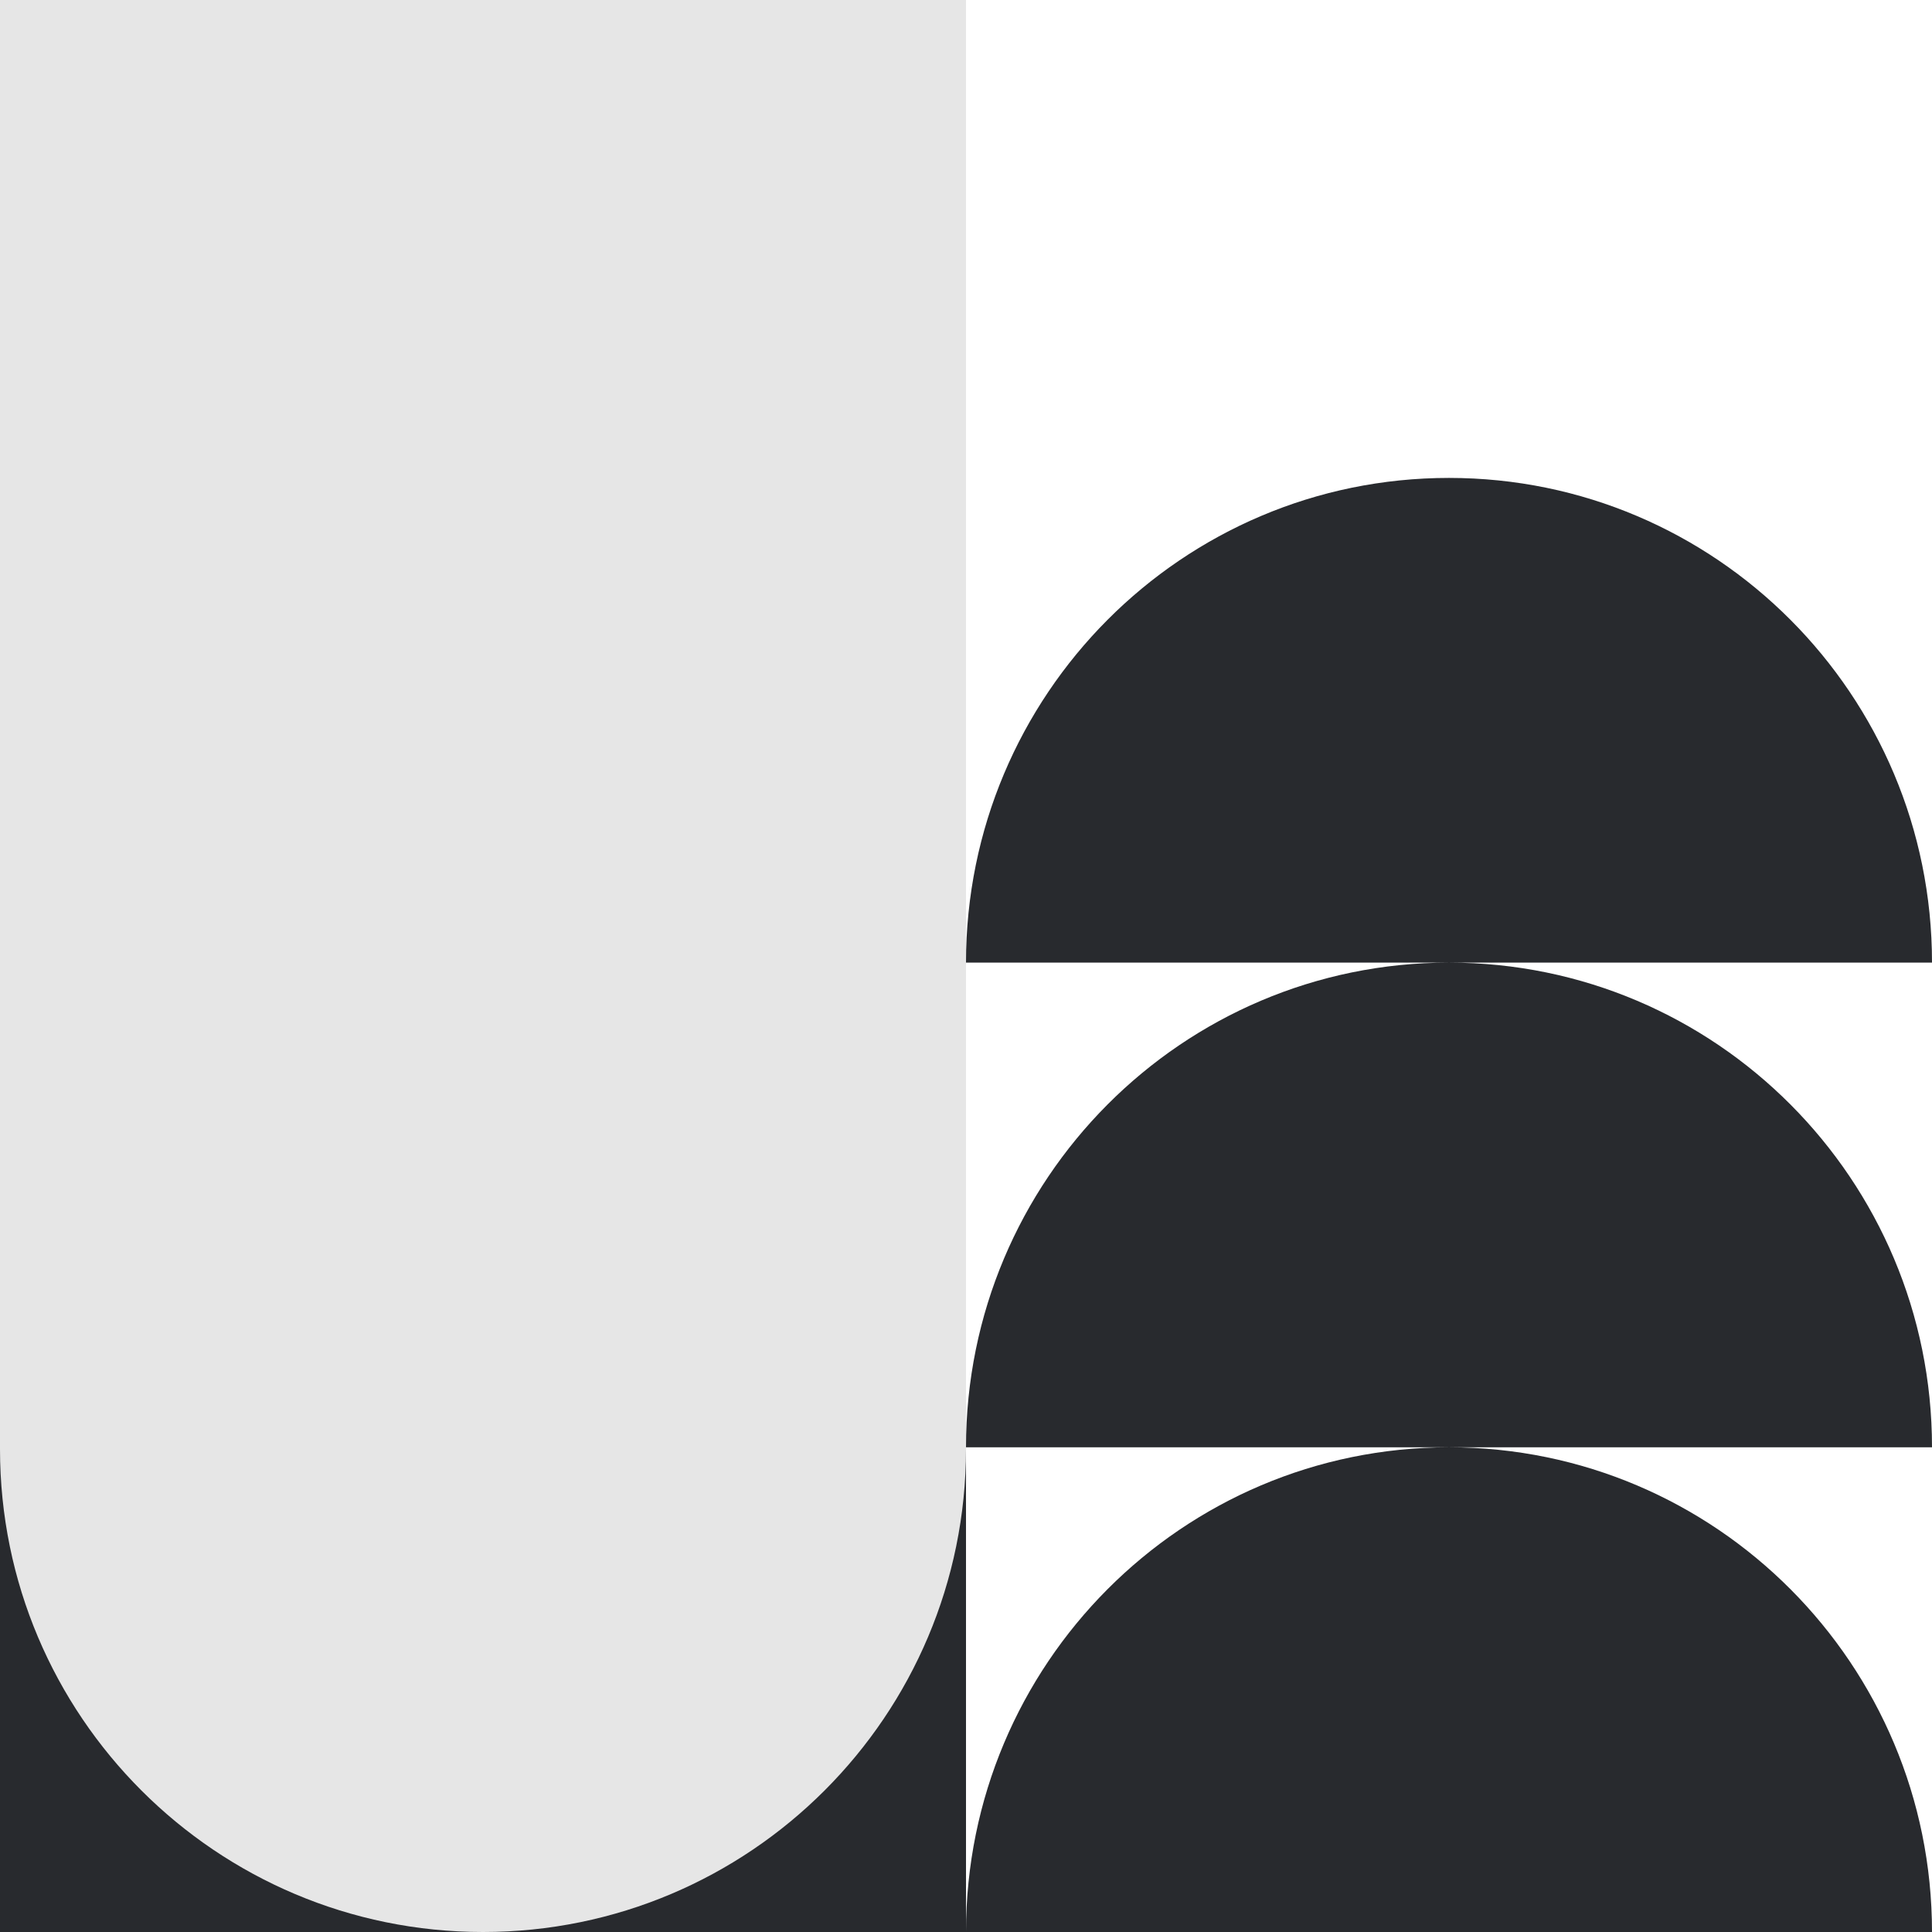 <svg xmlns="http://www.w3.org/2000/svg" fill="none" viewBox="0 0 190 190"><path fill="#fff" d="M0 0h190v190H0z"/><path fill="#fff" d="M95 0h95v190H95V0Z"/><path fill="#282A2E" d="M0 0h95v190H0V0ZM190 190c0-26.325-21.266-47.666-47.5-47.666-26.233 0-47.5 21.341-47.5 47.666h95Zm0-47.666c0-26.326-21.266-47.667-47.5-47.667-26.233 0-47.5 21.341-47.5 47.667h95Zm0-47.667C190 68.342 168.734 47 142.5 47 116.267 47 95 68.341 95 94.667h95Z"/><path fill="#E6E6E6" d="M47.5 190c26.233 0 47.5-21.266 47.5-47.5S73.734 95 47.5 95 0 116.266 0 142.5 21.267 190 47.5 190Z"/><path fill="#E6E6E6" d="M0 0h95v142.5H0V0Z"/></svg>